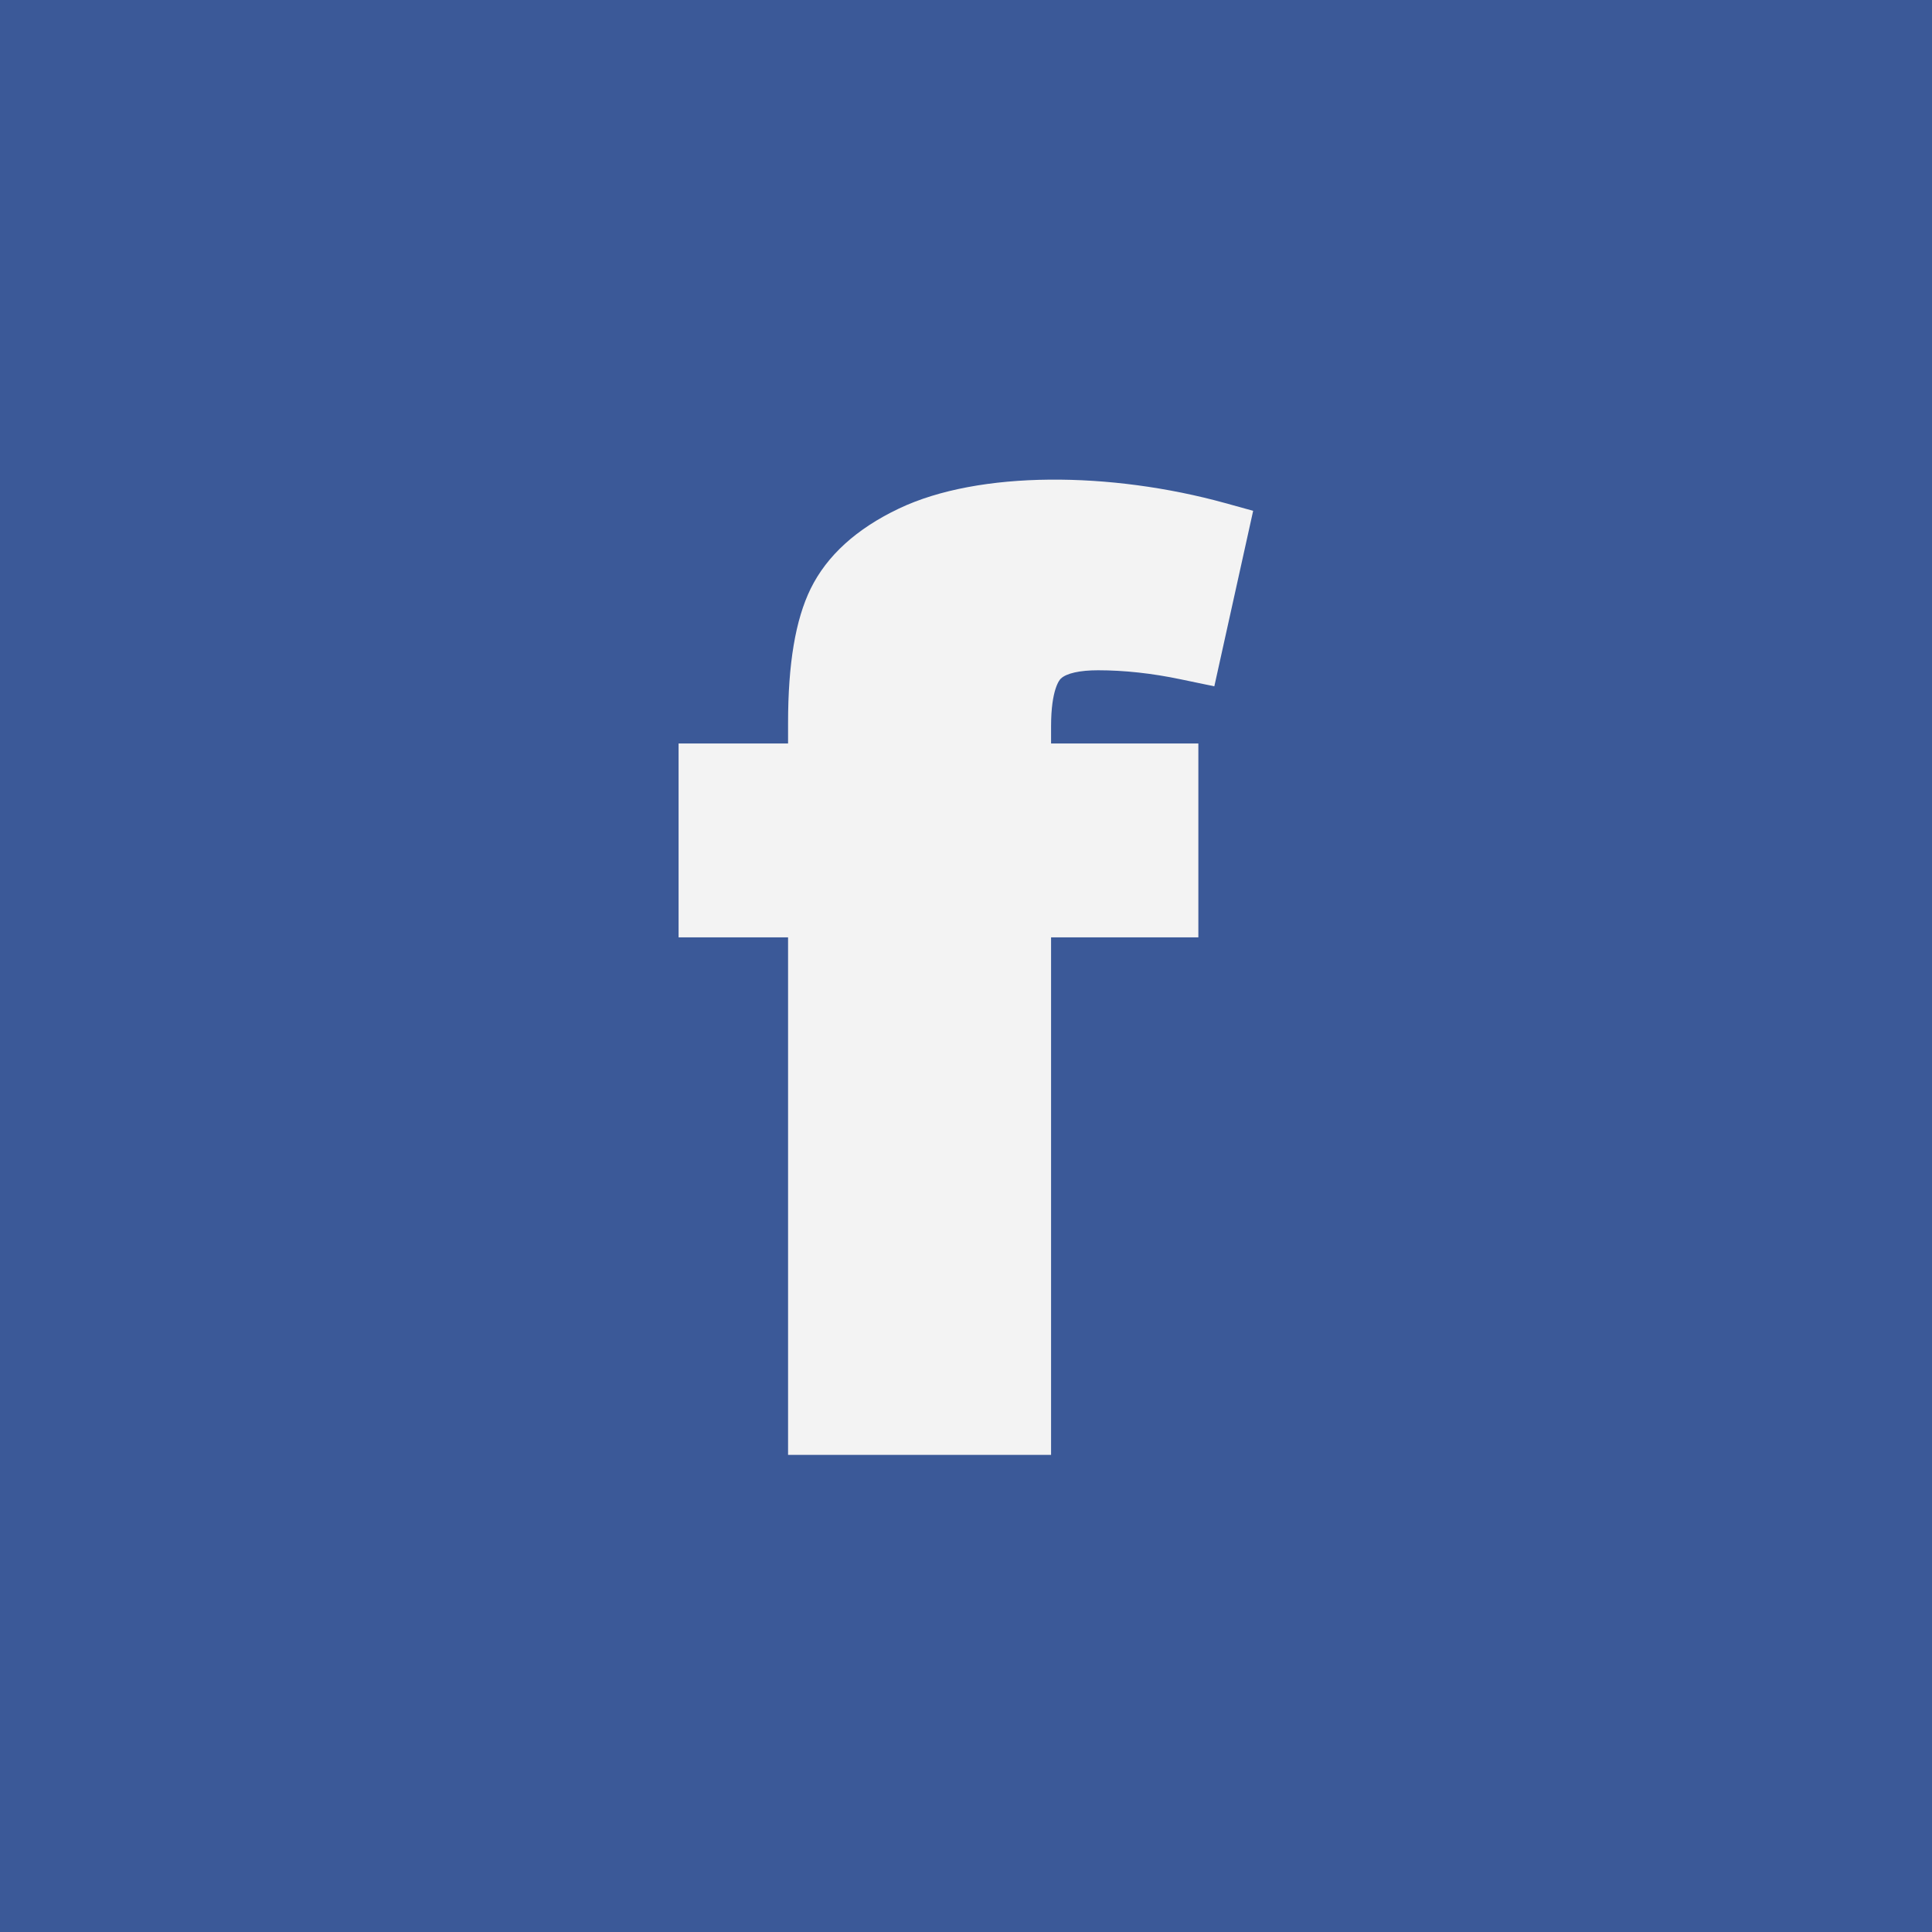 <?xml version="1.0" encoding="UTF-8" standalone="no"?>
<svg width="30px" height="30px" viewBox="0 0 30 30" version="1.1" xmlns="http://www.w3.org/2000/svg" xmlns:xlink="http://www.w3.org/1999/xlink" xmlns:sketch="http://www.bohemiancoding.com/sketch/ns">
    <!-- Generator: Sketch 3.0.4 (8054) - http://www.bohemiancoding.com/sketch -->
    <title>btn-facebook 2</title>
    <desc>Created with Sketch.</desc>
    <defs></defs>
    <g id="Quadrinhos" stroke="none" stroke-width="1" fill="none" fill-rule="evenodd" sketch:type="MSPage">
        <g id="Social-1" sketch:type="MSLayerGroup">
            <g id="btn-facebook-2" sketch:type="MSShapeGroup">
                <g id="Rectangle-71-+-facebook-3">
                    <rect id="Rectangle-71" fill="#3B5998" x="0" y="0" width="30" height="30"></rect>
                    <g id="facebook-3" transform="translate(10.5, 7.5)" fill="#F3F3F3">
                        <g id="facebook_1_">
                            <path d="M3.458,0.397 C2.8,0.71 2.34,1.128 2.088,1.641 C1.852,2.123 1.737,2.805 1.737,3.73 L1.737,4.045 L0.037,4.045 L0.037,7.055 L1.737,7.055 L1.737,15.091 L5.821,15.091 L5.821,7.055 L8.108,7.055 L8.108,4.045 L5.821,4.045 L5.821,3.778 C5.821,3.198 5.956,3.052 5.973,3.037 C6.061,2.954 6.267,2.908 6.551,2.908 C6.957,2.908 7.39,2.955 7.837,3.049 L8.356,3.157 L8.959,0.432 L8.522,0.311 C6.752,-0.177 4.708,-0.198 3.458,0.397 L3.458,0.397 Z" id="Shape"></path>
                        </g>
                    </g>
                </g>
            </g>
        </g>
    </g>
</svg>